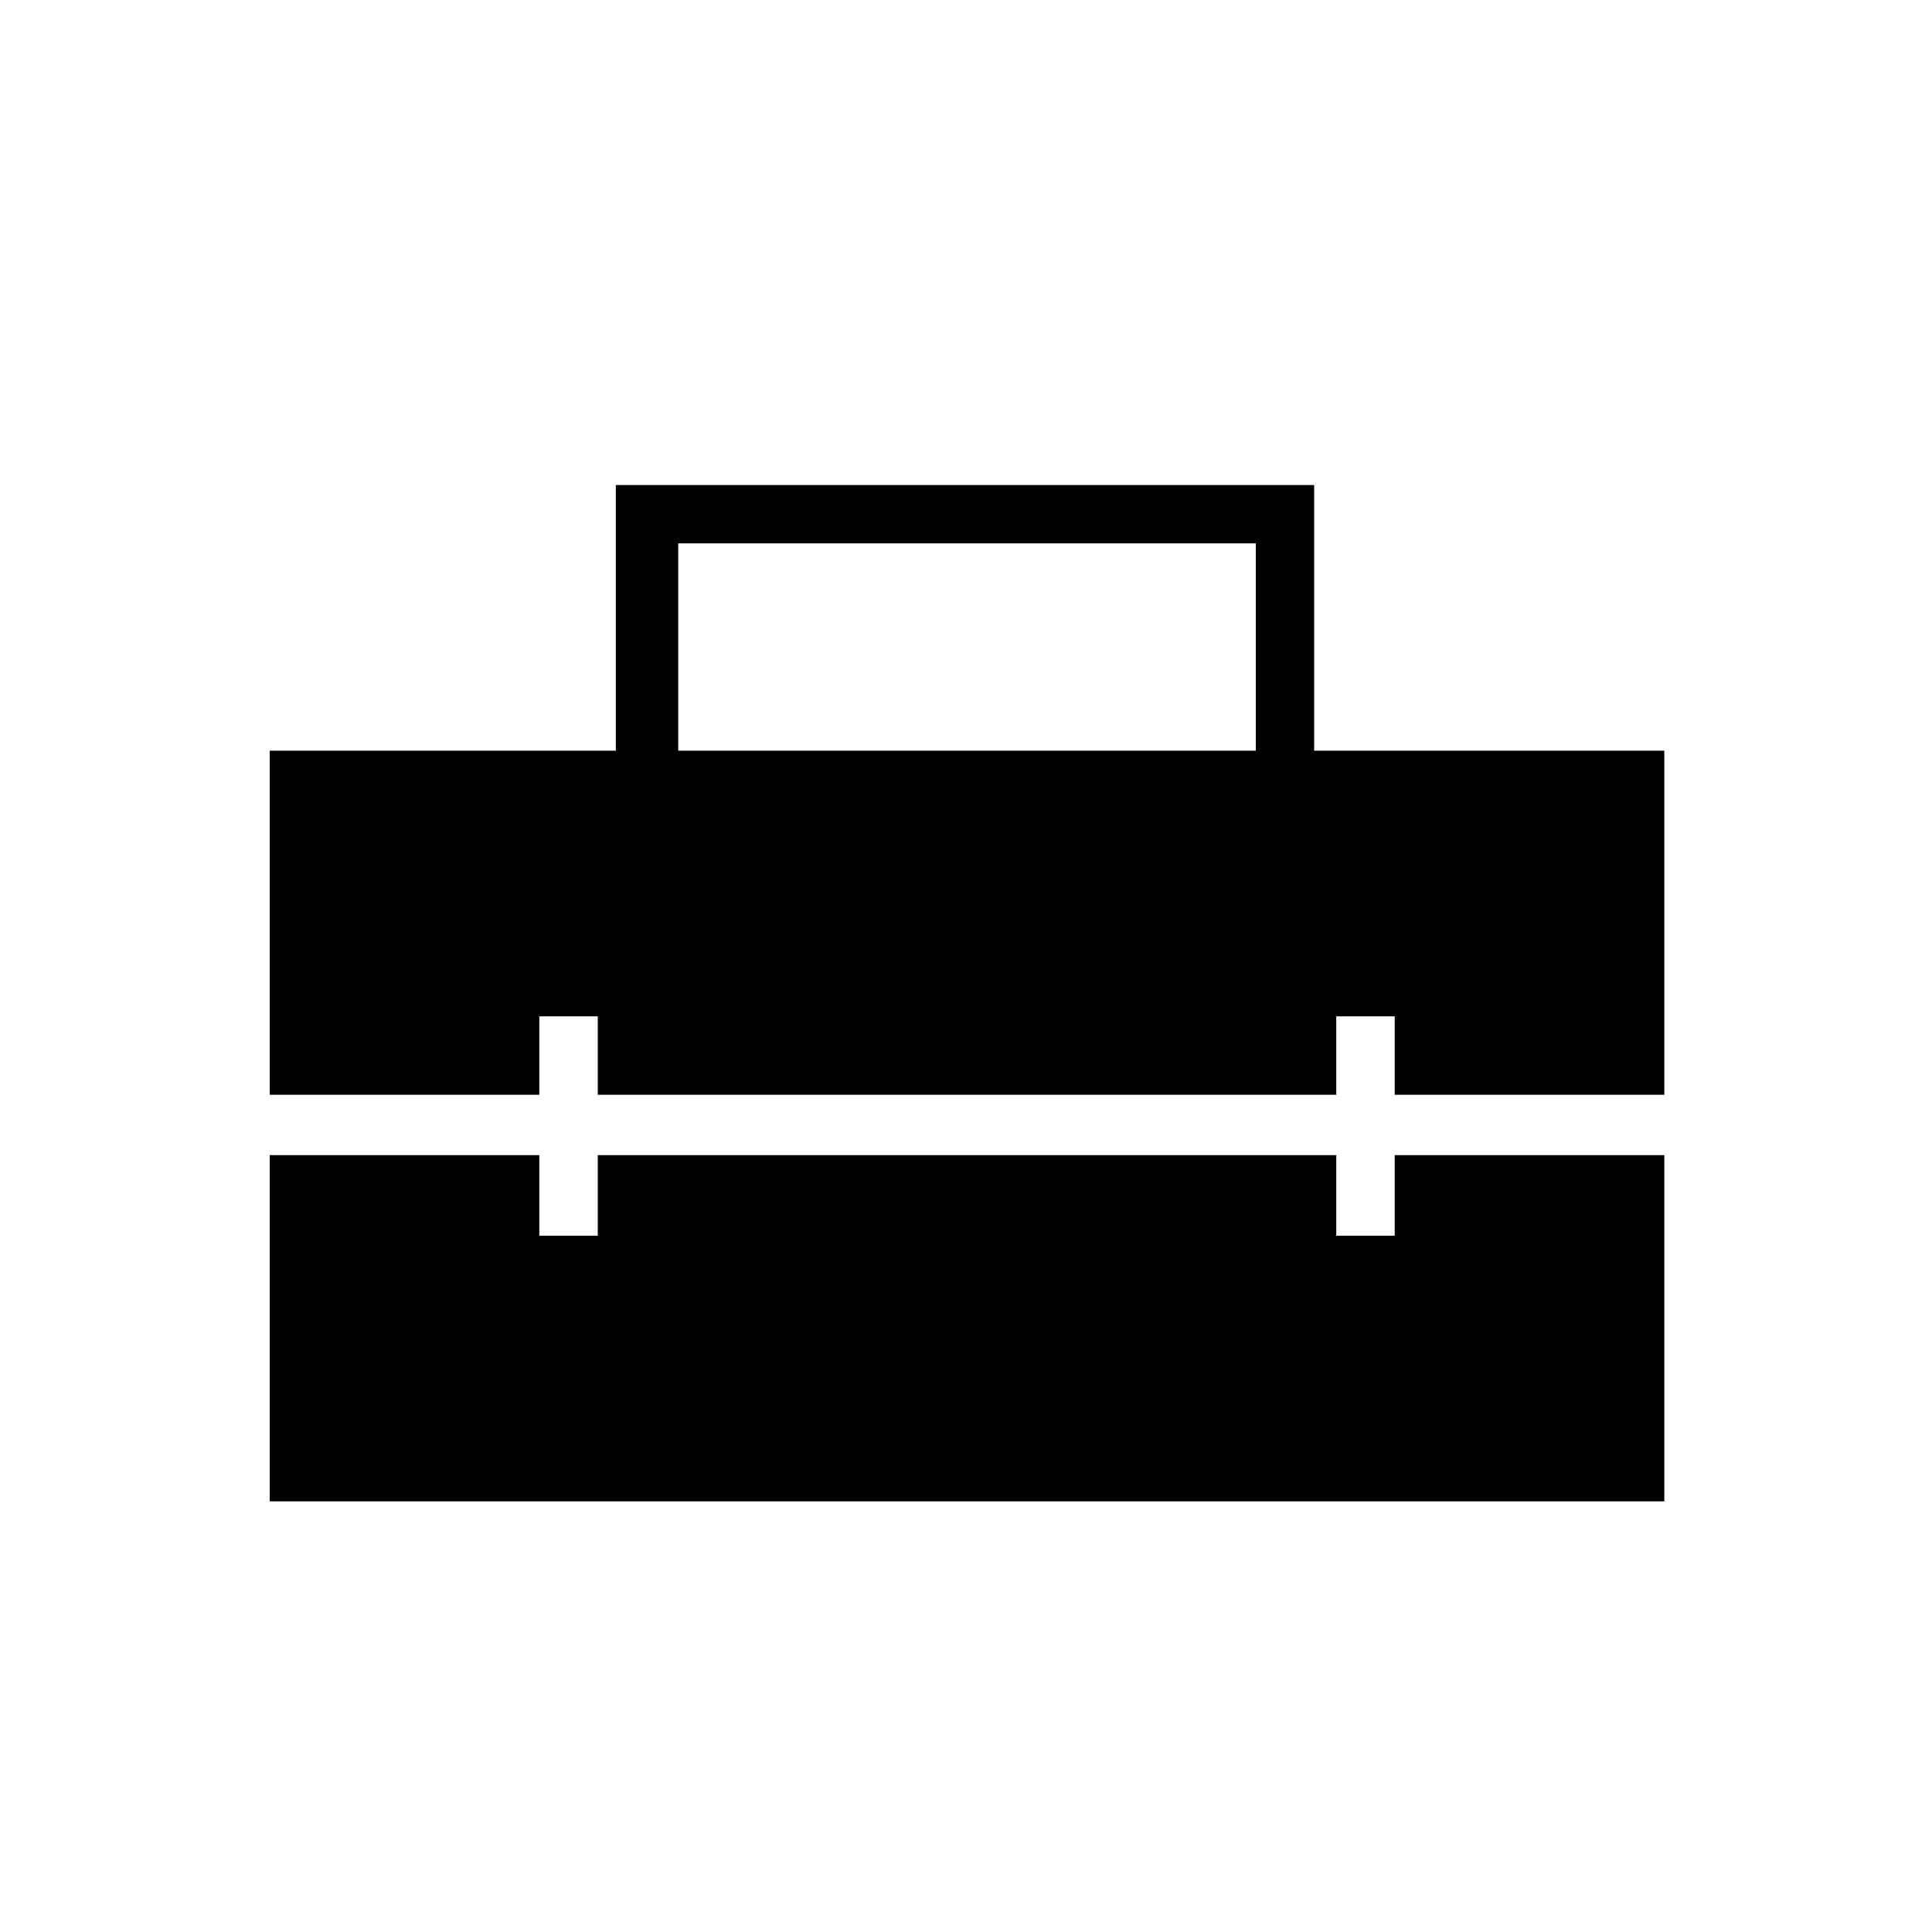 <svg xmlns="http://www.w3.org/2000/svg" height="20" width="20"><path d="M2.792 11.333V7.771H6.375V5.021H13.604V7.771H17.229V11.333H14.438V10.521H13.833V11.333H6.188V10.521H5.583V11.333ZM7.021 7.771H13V5.625H7.021ZM2.792 15.542V11.958H5.583V12.792H6.188V11.958H13.833V12.792H14.438V11.958H17.229V15.542Z"/></svg>